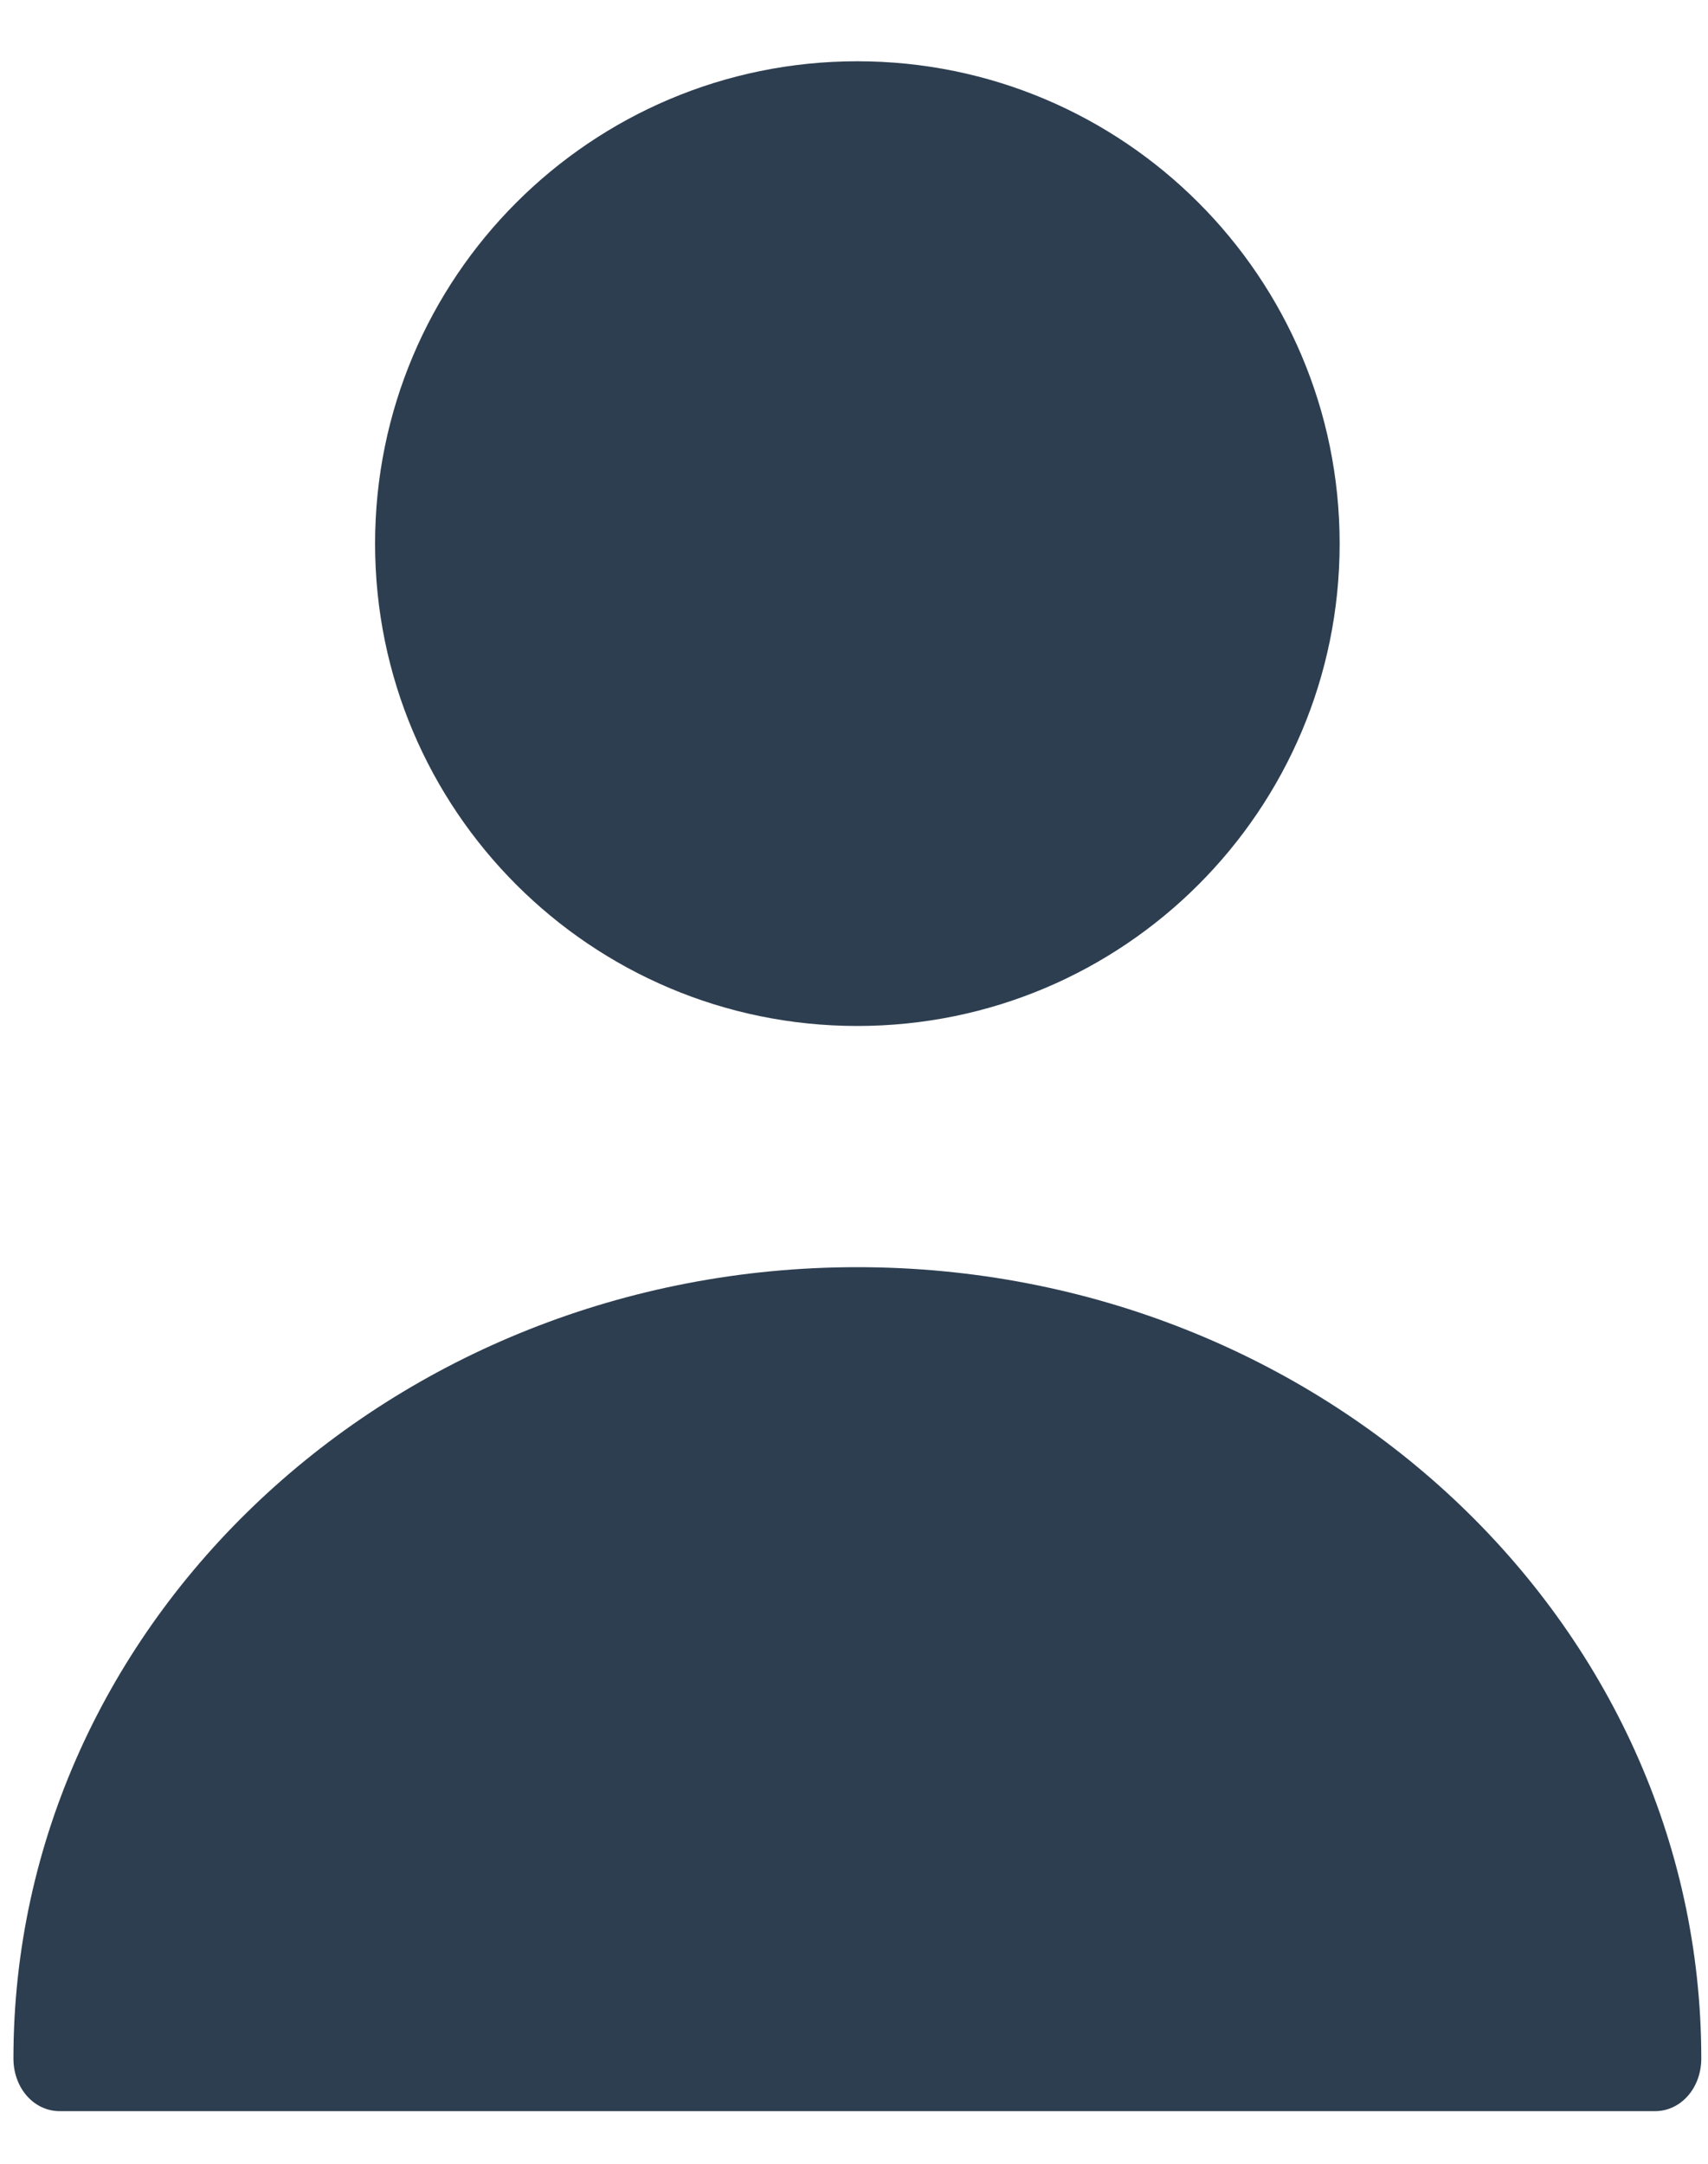 <svg width="15" height="19" viewBox="0 0 15 19" fill="none" xmlns="http://www.w3.org/2000/svg">
<g id="Group 1171275302">
<g id="Vector">
<path d="M7.529 9.009C9.869 9.009 11.765 7.113 11.765 4.774C11.765 2.435 9.869 0.538 7.529 0.538C5.19 0.538 3.294 2.435 3.294 4.774C3.294 7.113 5.19 9.009 7.529 9.009Z" fill="#2D3E50"/>
<path d="M7.529 11.127C3.444 11.127 0.118 14.24 0.118 18.075C0.118 18.335 0.297 18.538 0.525 18.538H14.534C14.762 18.538 14.941 18.335 14.941 18.075C14.941 14.24 11.614 11.127 7.529 11.127Z" fill="#2D3E50"/>
</g>
</g>
</svg>
